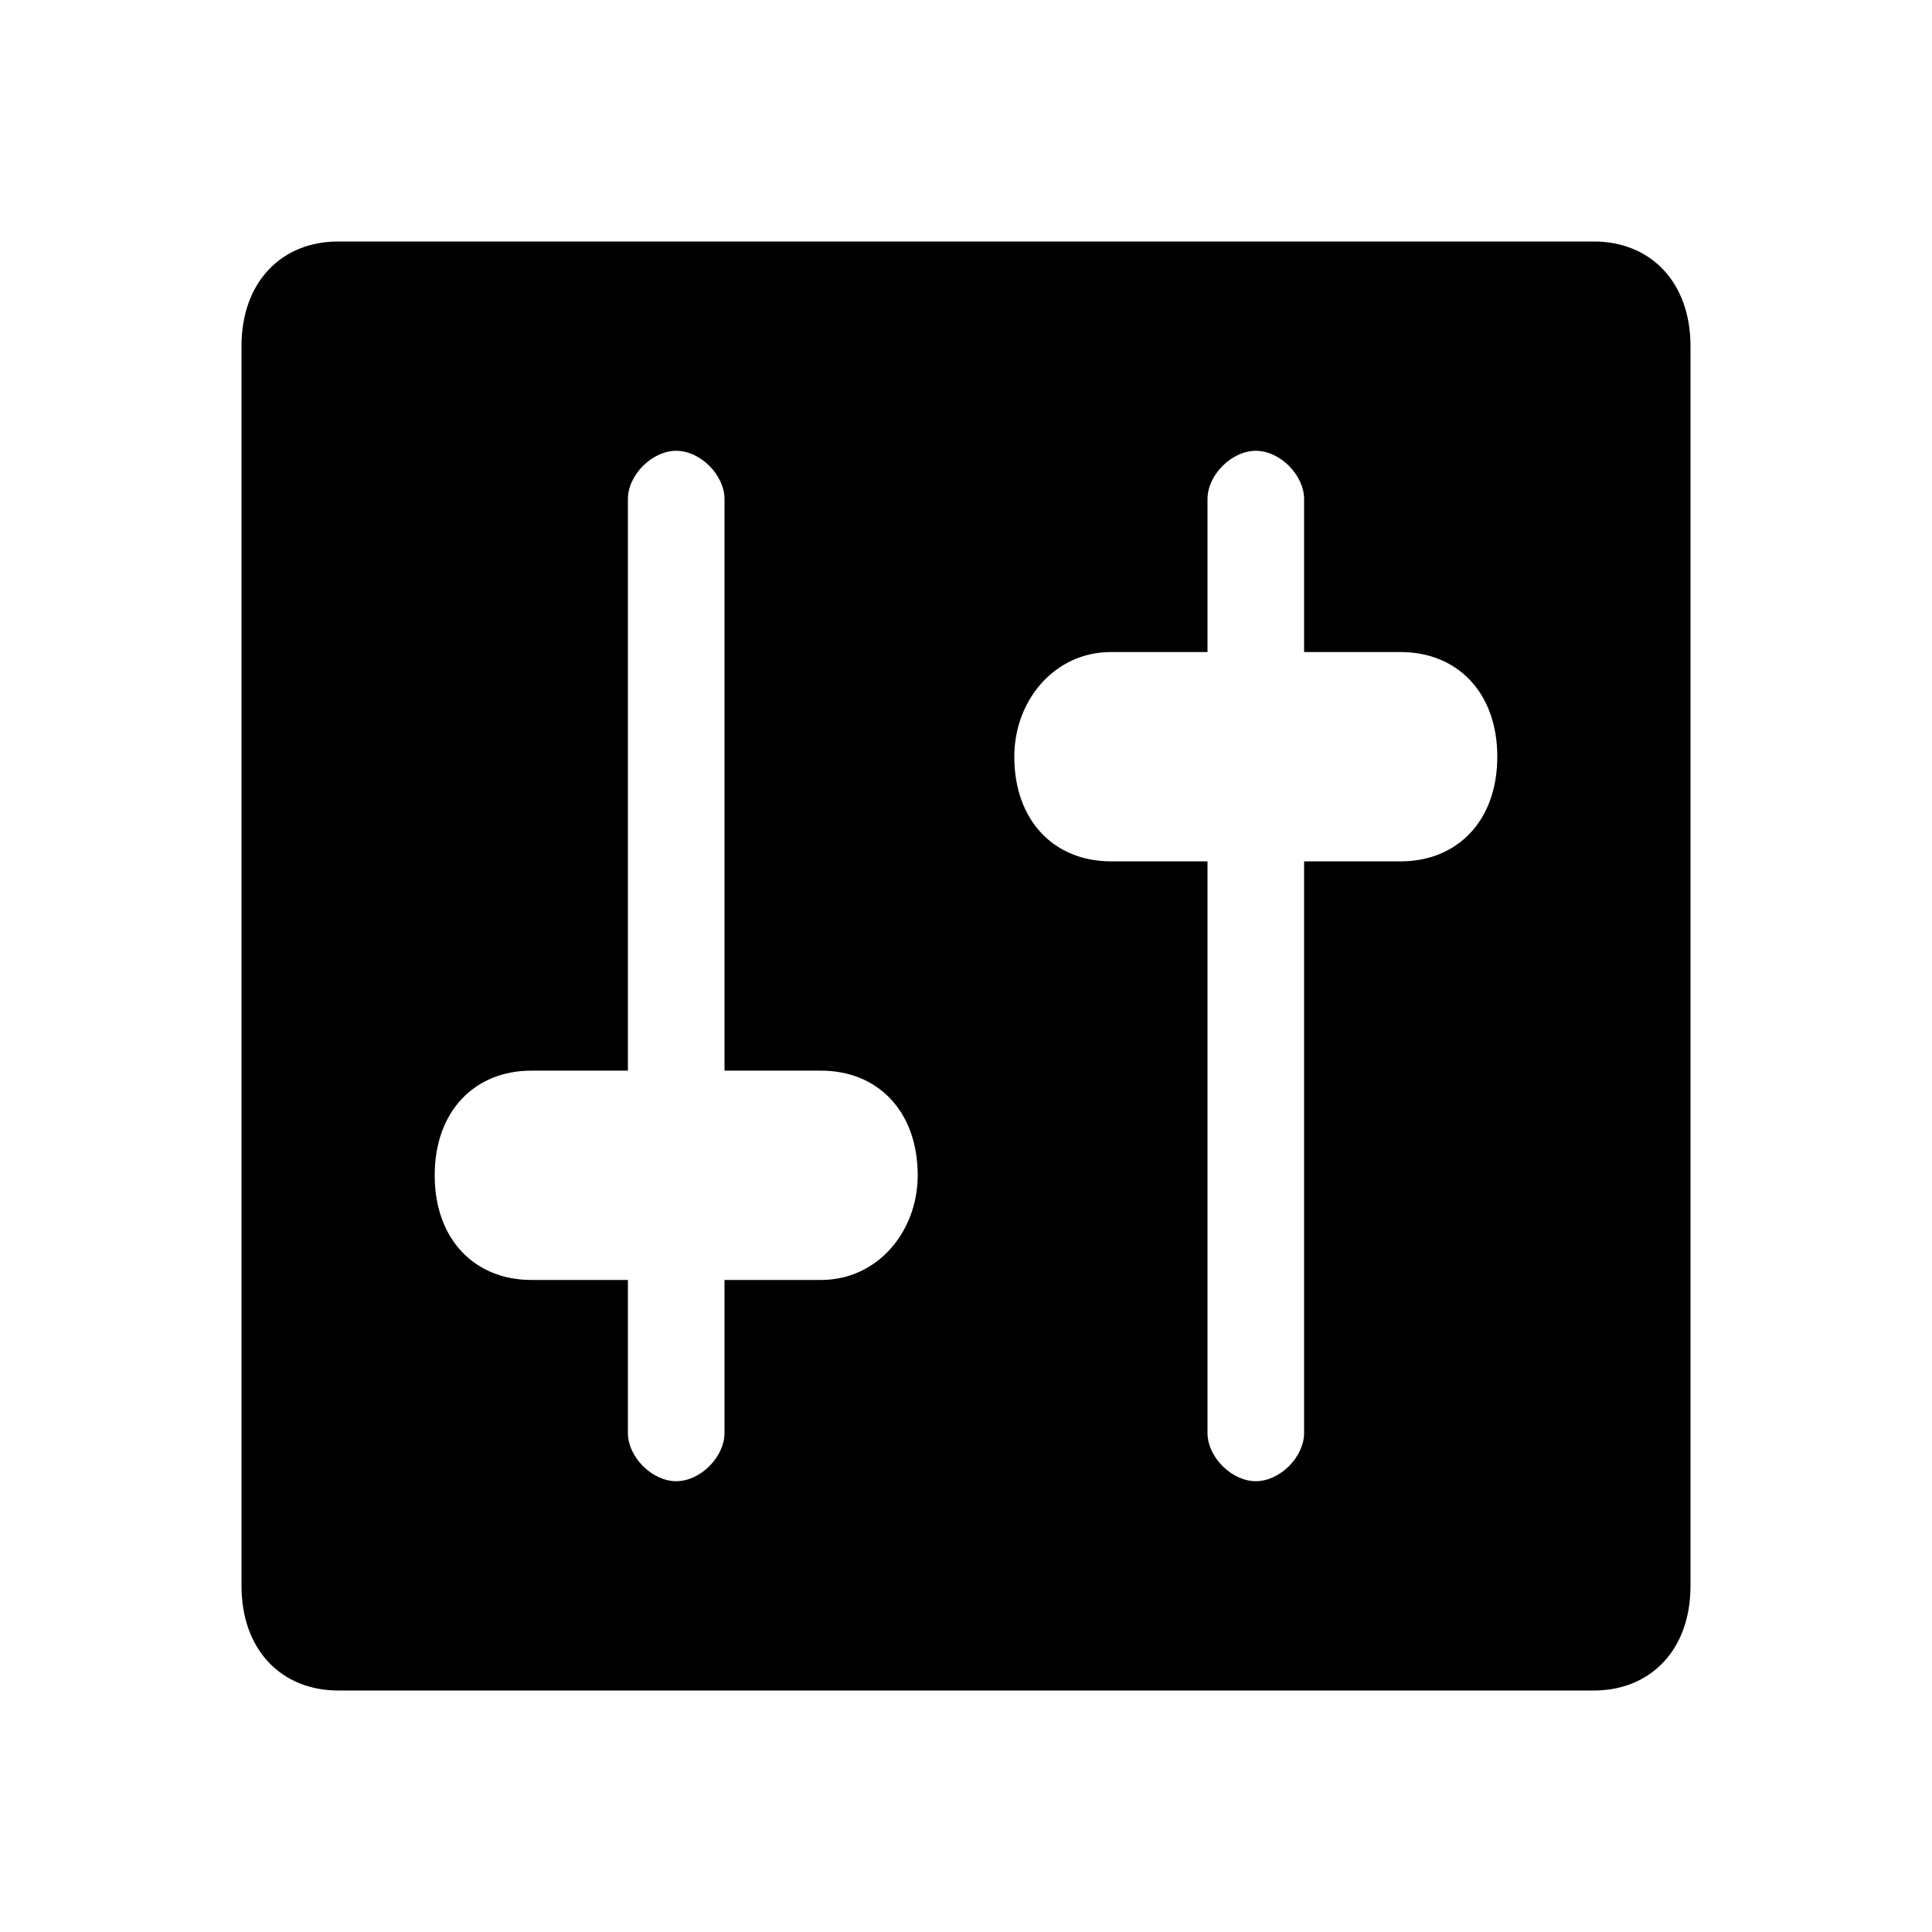 <?xml version="1.0" encoding="utf-8"?>
<!-- Generator: Adobe Illustrator 21.1.0, SVG Export Plug-In . SVG Version: 6.00 Build 0)  -->
<svg version="1.1" id="Layer_1" xmlns="http://www.w3.org/2000/svg" xmlns:xlink="http://www.w3.org/1999/xlink" x="0px" y="0px"
	 width="24px" height="24px" viewBox="0 0 24 24" style="enable-background:new 0 0 24 24;" xml:space="preserve">
<title>admin-settings</title>
<path d="M21,19.7V4.3C21,3.5,20.5,3,19.8,3H4.2C3.5,3,3,3.5,3,4.3v15.4C3,20.5,3.5,21,4.2,21h15.6C20.5,21,21,20.5,21,19.7z M9,13.3
	h1.2c0.7,0,1.2,0.5,1.2,1.3c0,0.7-0.5,1.3-1.2,1.3H9v1.9c0,0.3-0.3,0.6-0.6,0.6s-0.6-0.3-0.6-0.6v-1.9H6.6c-0.7,0-1.2-0.5-1.2-1.3
	c0-0.8,0.5-1.3,1.2-1.3h1.2V6.2c0-0.3,0.3-0.6,0.6-0.6S9,5.9,9,6.2V13.3z M15,10.7h-1.2c-0.7,0-1.2-0.5-1.2-1.3
	c0-0.7,0.5-1.3,1.2-1.3H15V6.2c0-0.3,0.3-0.6,0.6-0.6s0.6,0.3,0.6,0.6v1.9h1.2c0.7,0,1.2,0.5,1.2,1.3c0,0.8-0.5,1.3-1.2,1.3h-1.2
	v7.1c0,0.3-0.3,0.6-0.6,0.6S15,18.1,15,17.8V10.7z"/>
</svg>
